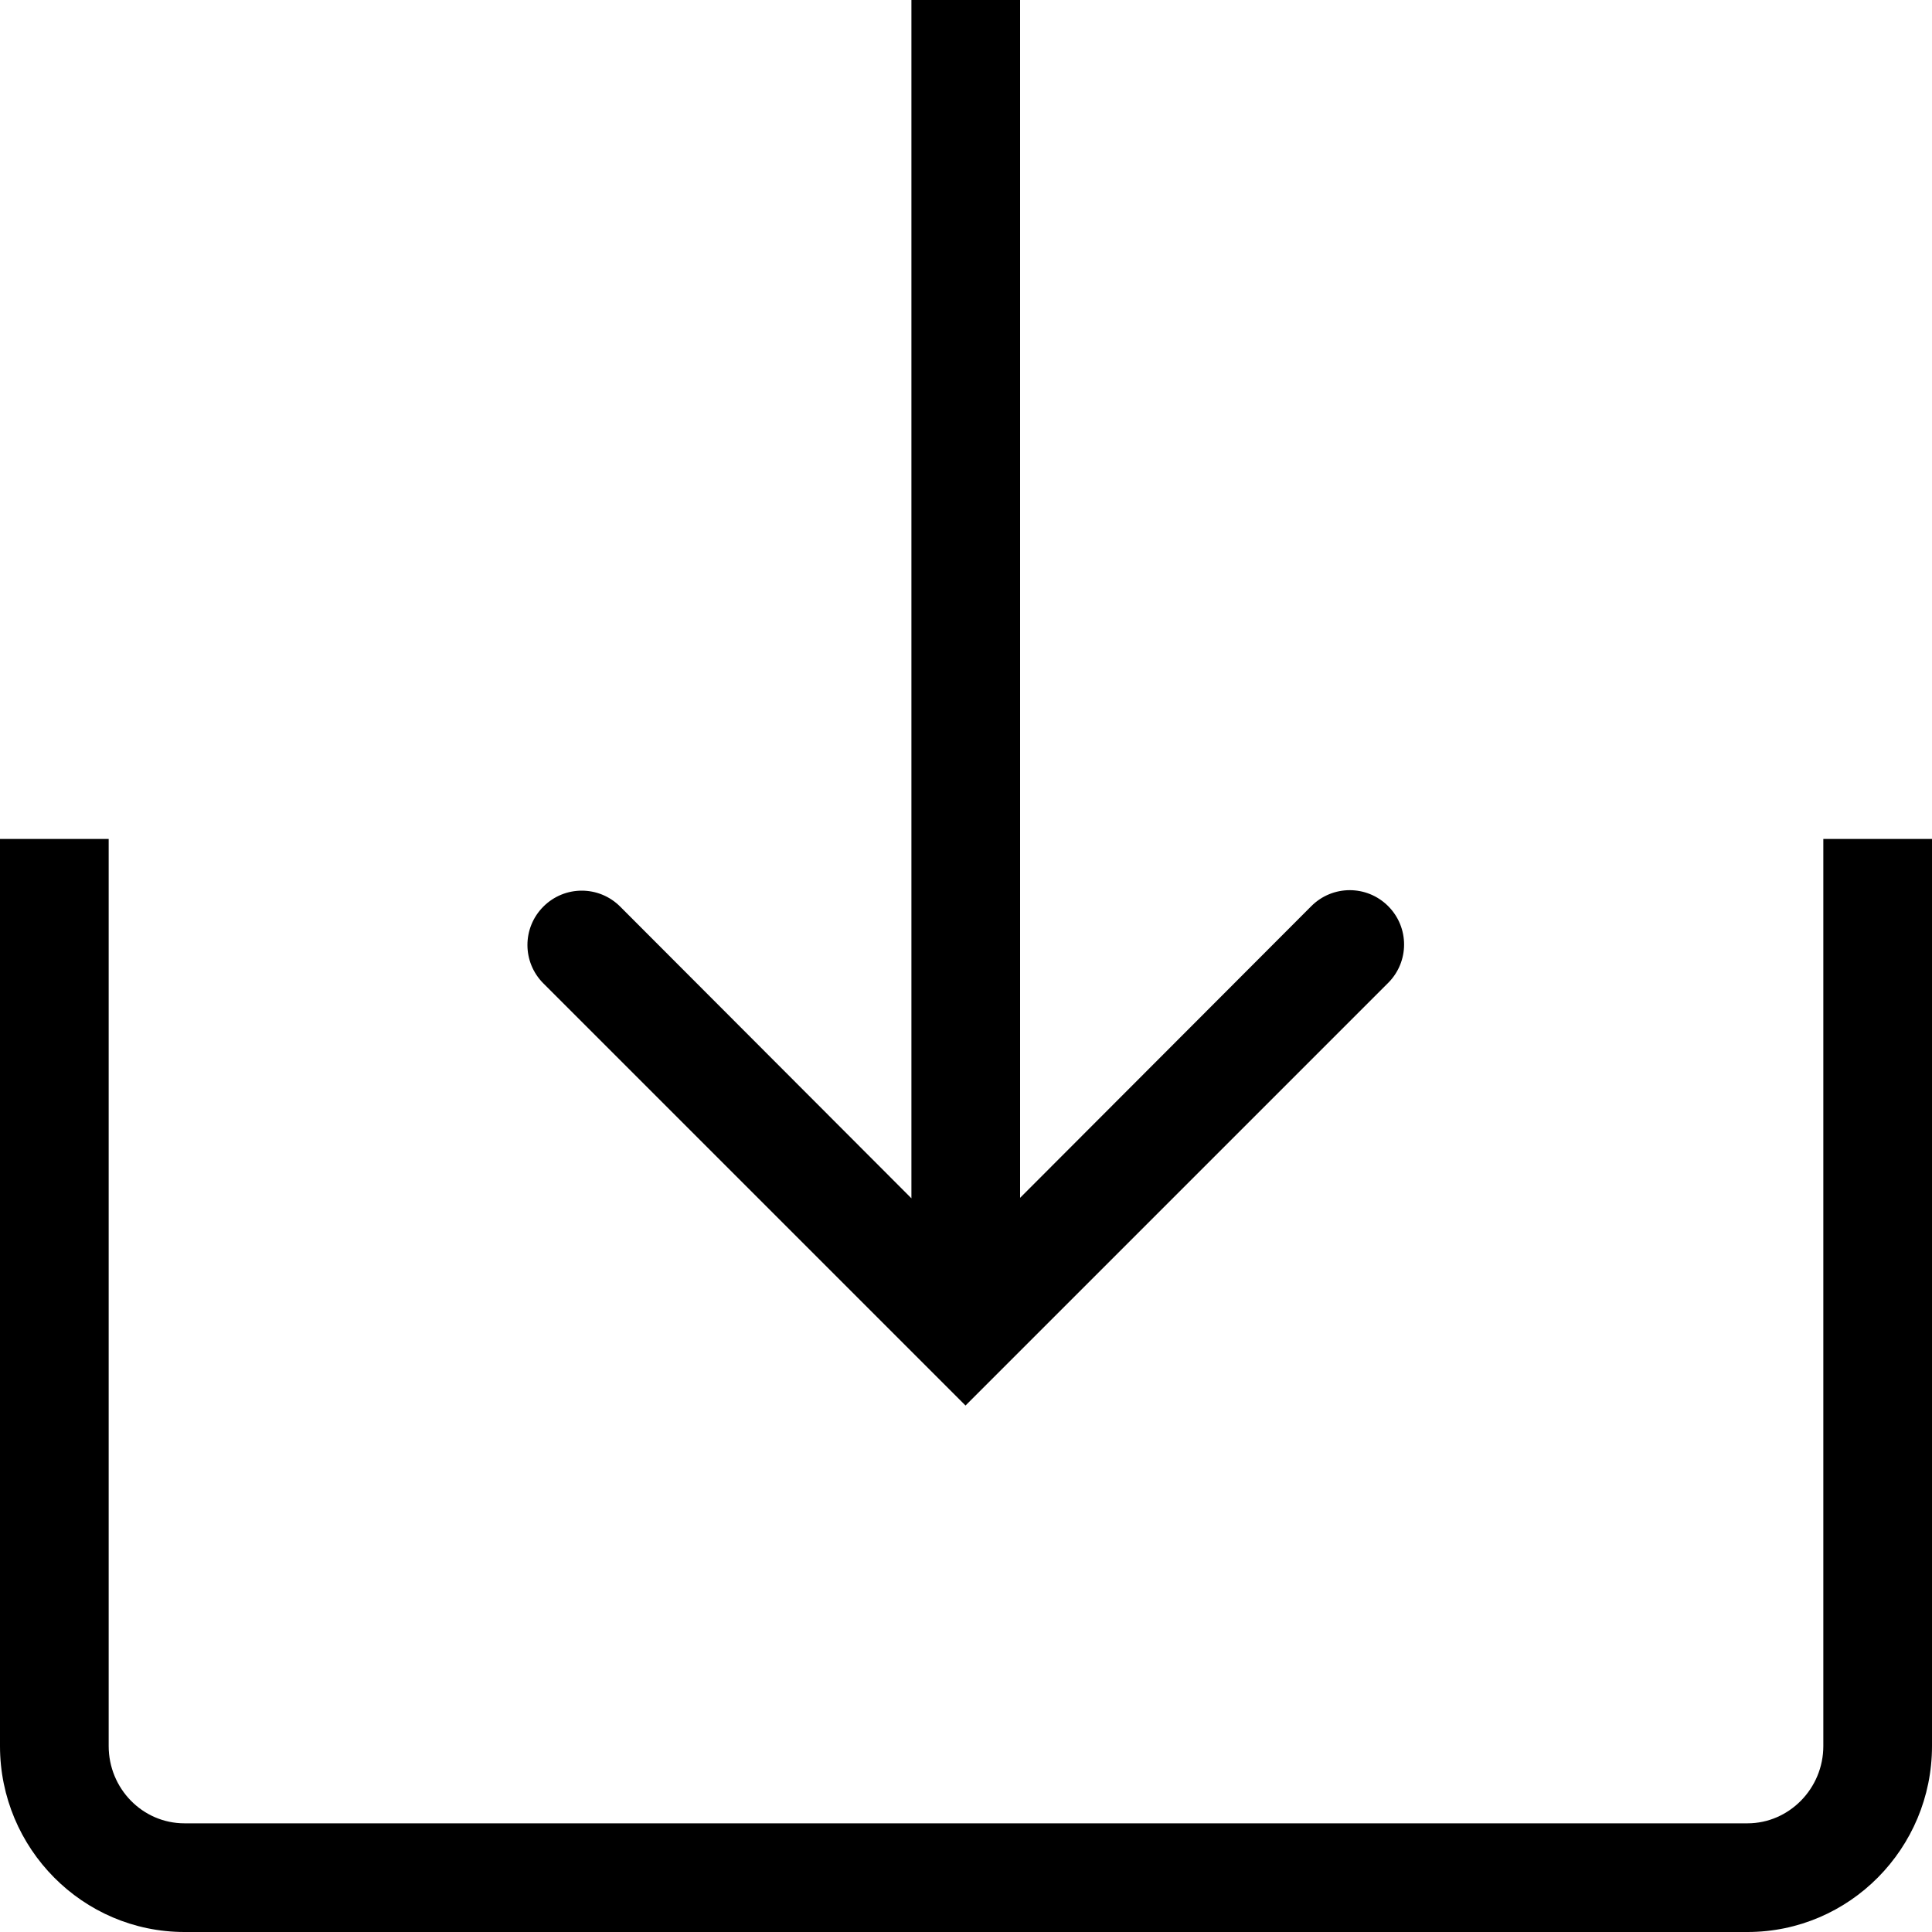<svg viewBox="0 0 40 40" xmlns="http://www.w3.org/2000/svg">
  <path d="M11.25 20.36c-.44-.44-.44-1.15 0-1.59s1.15-.44 1.59 0l6.03 6.04V0h2.25v24.8l6.03-6.04c.44-.44 1.15-.44 1.59 0s.44 1.15 0 1.59l-8.75 8.75-8.75-8.75Zm26.5-2.99v18.78c0 .88-.71 1.6-1.57 1.6H3.82c-.87 0-1.57-.72-1.57-1.6V17.37H0v18.78C0 38.27 1.71 40 3.82 40h32.36c2.11 0 3.82-1.73 3.82-3.85V17.37z"/>
</svg>
